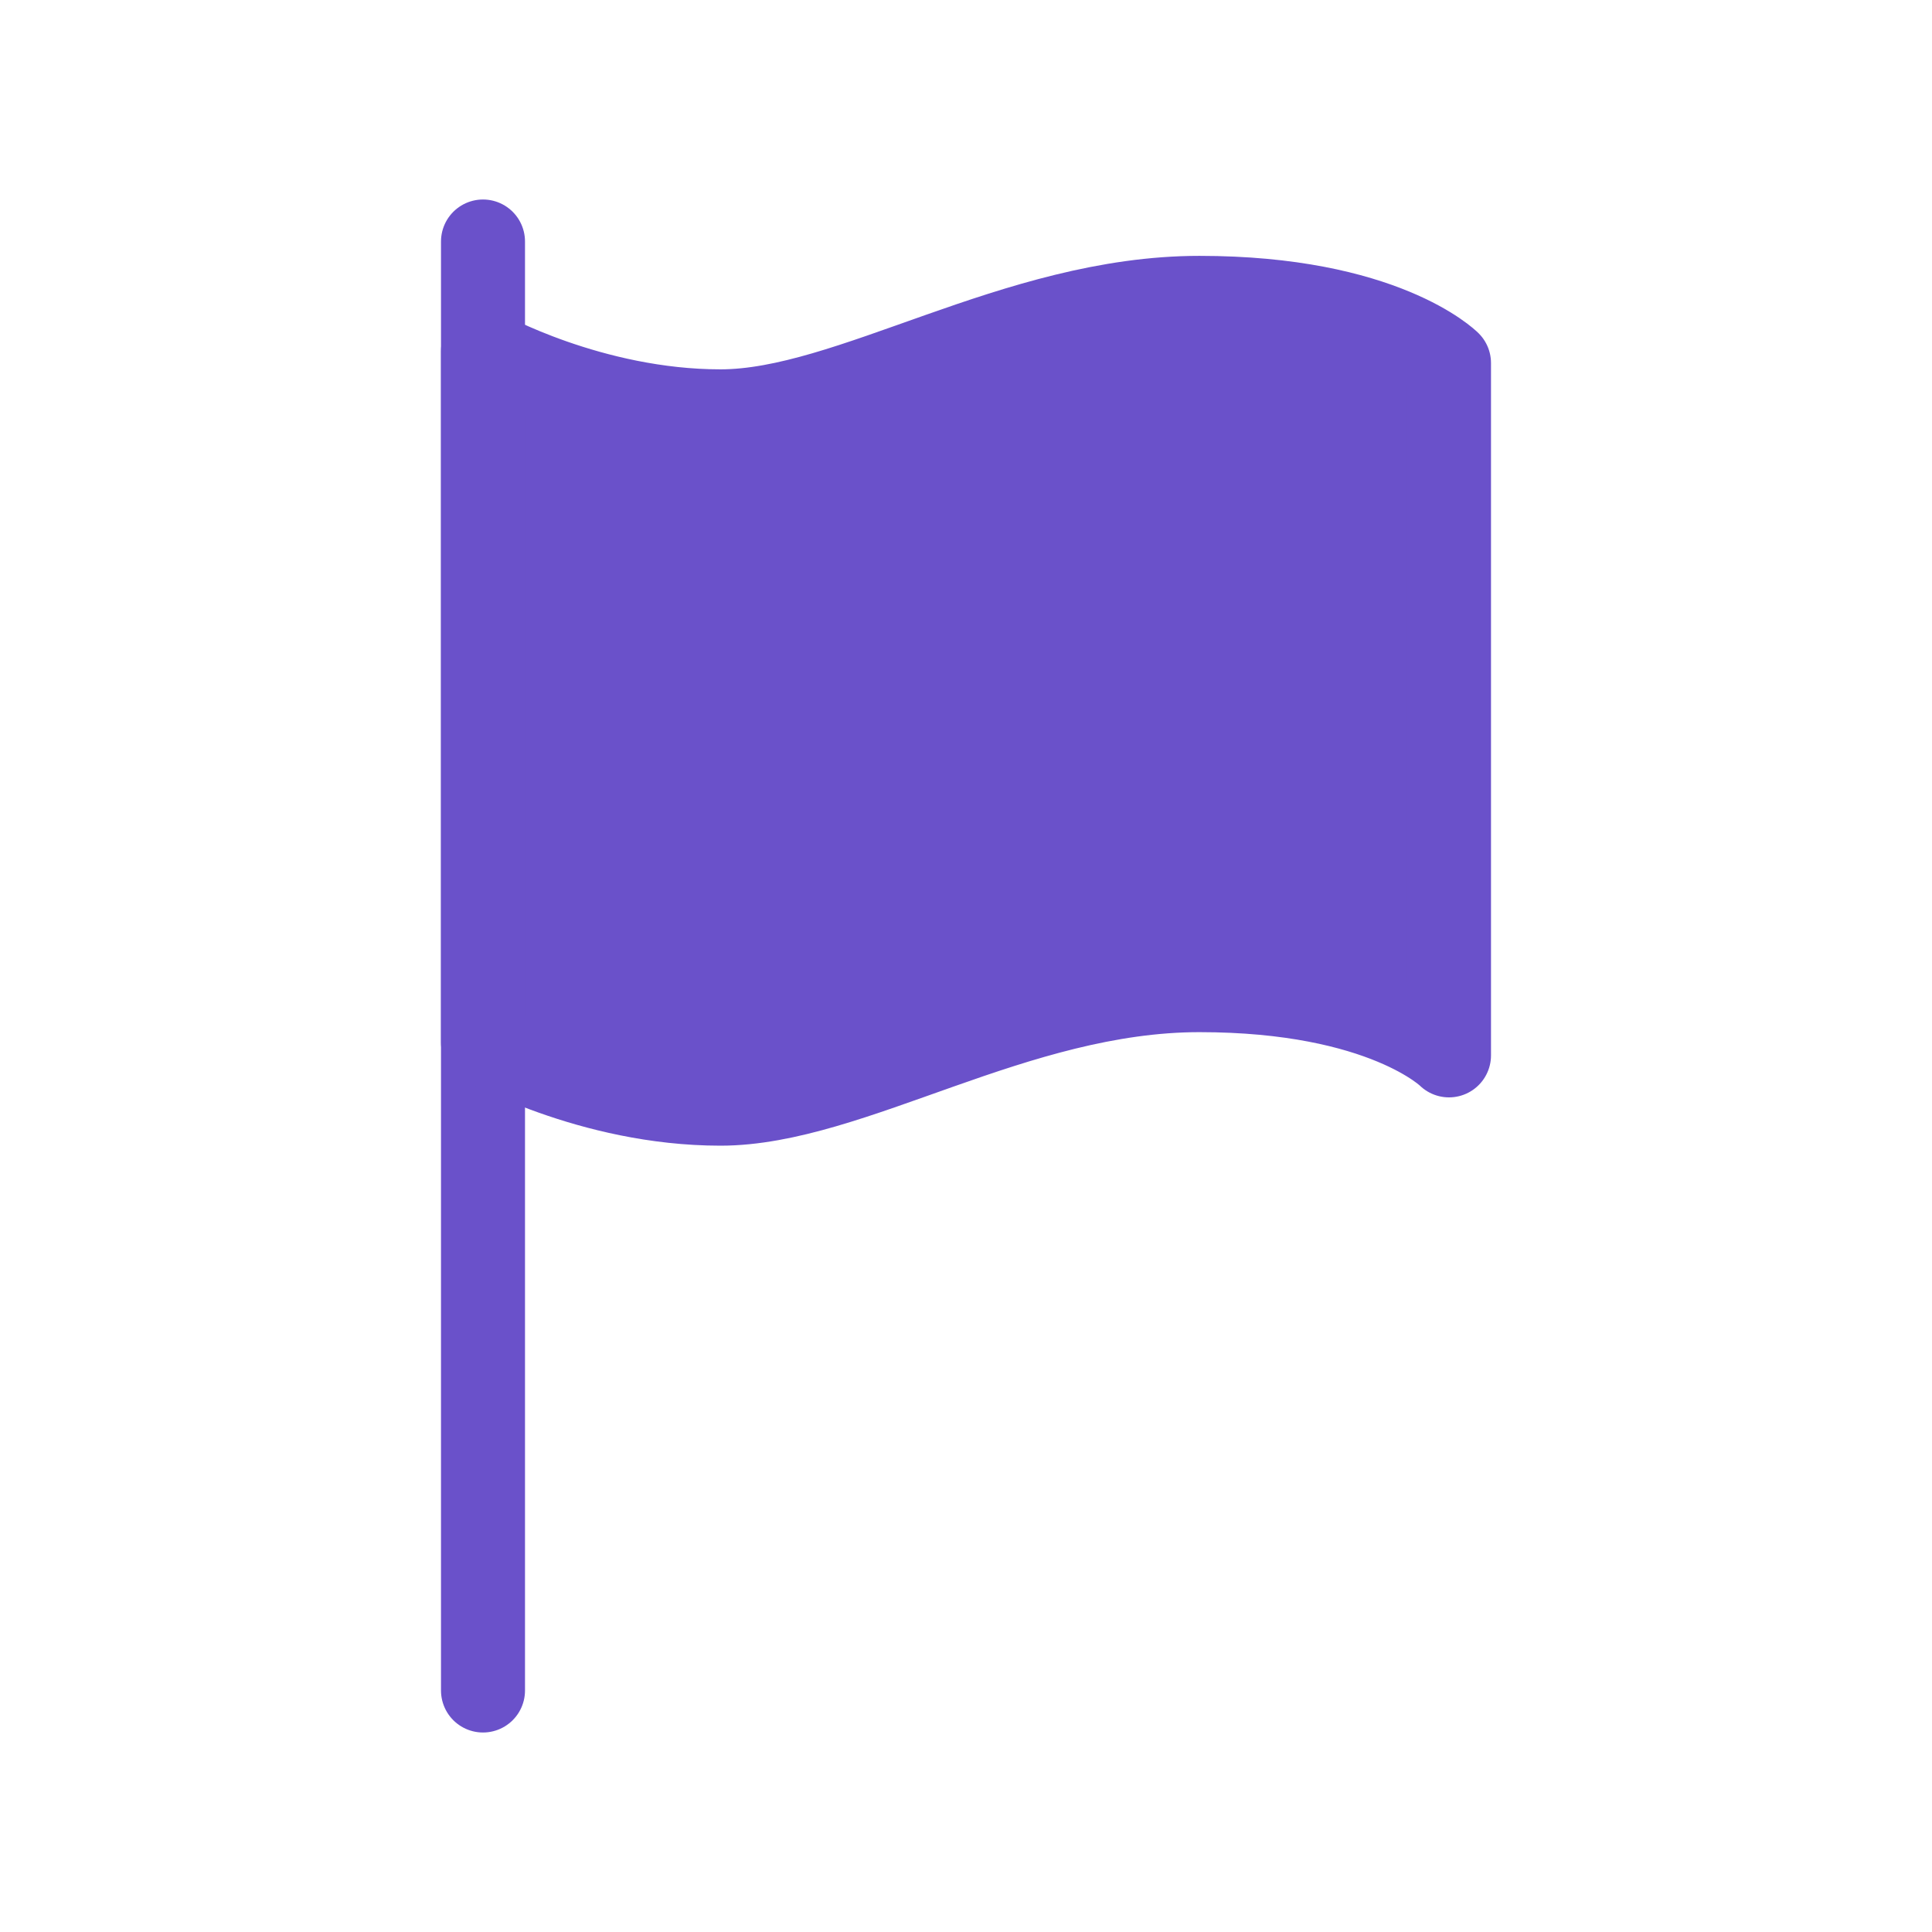 <svg width="46" height="46" viewBox="0 0 46 46" fill="none" xmlns="http://www.w3.org/2000/svg">
<path d="M11.5 5.75V40.25" stroke="#6A51CA" stroke-width="2" stroke-linecap="round" stroke-linejoin="round"/>
<path d="M11.5 24.821C11.5 24.821 14.049 26.278 17.154 26.278C20.259 26.278 24.169 23.575 28.558 23.575C32.947 23.575 34.5 25.128 34.5 25.128V8.644C34.5 8.644 32.947 7.092 28.558 7.092C24.169 7.092 20.24 9.794 17.154 9.794C14.068 9.794 11.5 8.357 11.5 8.357V24.821Z" fill="#6A51CA" stroke="#6A51CA" stroke-width="2" stroke-linecap="round" stroke-linejoin="round"/>
</svg>

